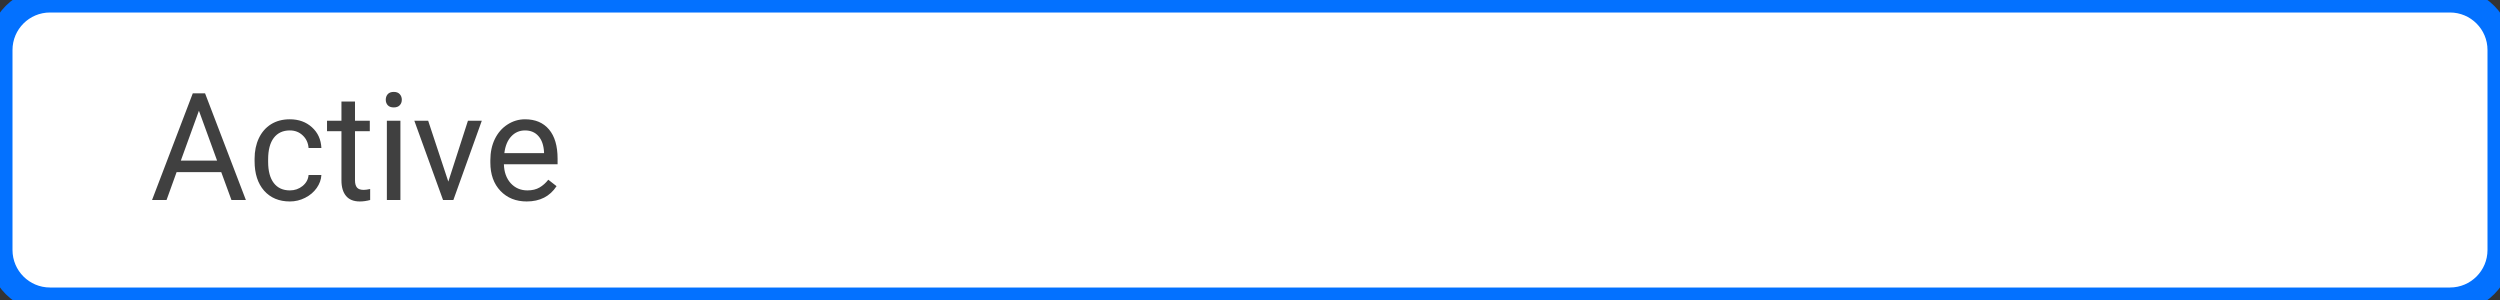 <svg width="200" height="24" viewBox="0 0 200 24" fill="none" xmlns="http://www.w3.org/2000/svg">
<rect x="0" y="0" width="200" height="24" fill="#333333" stroke="none"/>
<path d="M0 4C0 1.791 1.791 0 4 0H196C198.209 0 200 1.791 200 4V20C200 22.209 198.209 24 196 24H4C1.791 24 0 22.209 0 20V4Z" fill="white"/>
<path d="M17.701 13.773H14.127L13.324 16H12.164L15.422 7.469H16.406L19.67 16H18.516L17.701 13.773ZM14.467 12.848H17.367L15.914 8.857L14.467 12.848ZM23.191 15.232C23.578 15.232 23.916 15.115 24.205 14.881C24.494 14.646 24.654 14.354 24.686 14.002H25.711C25.691 14.365 25.566 14.711 25.336 15.039C25.105 15.367 24.797 15.629 24.41 15.824C24.027 16.02 23.621 16.117 23.191 16.117C22.328 16.117 21.641 15.83 21.129 15.256C20.621 14.678 20.367 13.889 20.367 12.889V12.707C20.367 12.09 20.48 11.541 20.707 11.06C20.934 10.58 21.258 10.207 21.68 9.941C22.105 9.676 22.607 9.543 23.186 9.543C23.896 9.543 24.486 9.756 24.955 10.182C25.428 10.607 25.68 11.16 25.711 11.84H24.686C24.654 11.43 24.498 11.094 24.217 10.832C23.939 10.566 23.596 10.434 23.186 10.434C22.635 10.434 22.207 10.633 21.902 11.031C21.602 11.426 21.451 11.998 21.451 12.748V12.953C21.451 13.684 21.602 14.246 21.902 14.641C22.203 15.035 22.633 15.232 23.191 15.232ZM28.4 8.125V9.66H29.584V10.498H28.4V14.43C28.4 14.684 28.453 14.875 28.559 15.004C28.664 15.129 28.844 15.191 29.098 15.191C29.223 15.191 29.395 15.168 29.613 15.121V16C29.328 16.078 29.051 16.117 28.781 16.117C28.297 16.117 27.932 15.971 27.686 15.678C27.439 15.385 27.316 14.969 27.316 14.43V10.498H26.162V9.66H27.316V8.125H28.4ZM32.033 16H30.949V9.66H32.033V16ZM30.861 7.979C30.861 7.803 30.914 7.654 31.02 7.533C31.129 7.412 31.289 7.352 31.5 7.352C31.711 7.352 31.871 7.412 31.98 7.533C32.09 7.654 32.145 7.803 32.145 7.979C32.145 8.154 32.09 8.301 31.98 8.418C31.871 8.535 31.711 8.594 31.5 8.594C31.289 8.594 31.129 8.535 31.02 8.418C30.914 8.301 30.861 8.154 30.861 7.979ZM35.865 14.529L37.435 9.66H38.543L36.27 16H35.443L33.147 9.66H34.254L35.865 14.529ZM42.135 16.117C41.275 16.117 40.576 15.836 40.037 15.273C39.498 14.707 39.228 13.951 39.228 13.006V12.807C39.228 12.178 39.348 11.617 39.586 11.125C39.828 10.629 40.164 10.242 40.594 9.965C41.027 9.684 41.496 9.543 42 9.543C42.824 9.543 43.465 9.814 43.922 10.357C44.379 10.9 44.607 11.678 44.607 12.69V13.141H40.312C40.328 13.766 40.51 14.271 40.857 14.658C41.209 15.041 41.654 15.232 42.193 15.232C42.576 15.232 42.9 15.154 43.166 14.998C43.432 14.842 43.664 14.635 43.863 14.377L44.525 14.893C43.994 15.709 43.197 16.117 42.135 16.117ZM42 10.434C41.562 10.434 41.195 10.594 40.898 10.914C40.602 11.23 40.418 11.676 40.348 12.25H43.523V12.168C43.492 11.617 43.344 11.191 43.078 10.891C42.812 10.586 42.453 10.434 42 10.434Z" fill="#404040"/>
<path d="M4 1H196V-1H4V1ZM199 4V20H201V4H199ZM196 23H4V25H196V23ZM1 20V4H-1V20H1ZM4 23C2.343 23 1 21.657 1 20H-1C-1 22.761 1.239 25 4 25V23ZM199 20C199 21.657 197.657 23 196 23V25C198.761 25 201 22.761 201 20H199ZM196 1C197.657 1 199 2.343 199 4H201C201 1.239 198.761 -1 196 -1V1ZM4 -1C1.239 -1 -1 1.239 -1 4H1C1 2.343 2.343 1 4 1V-1Z" fill="#0371FF"/>
</svg>
